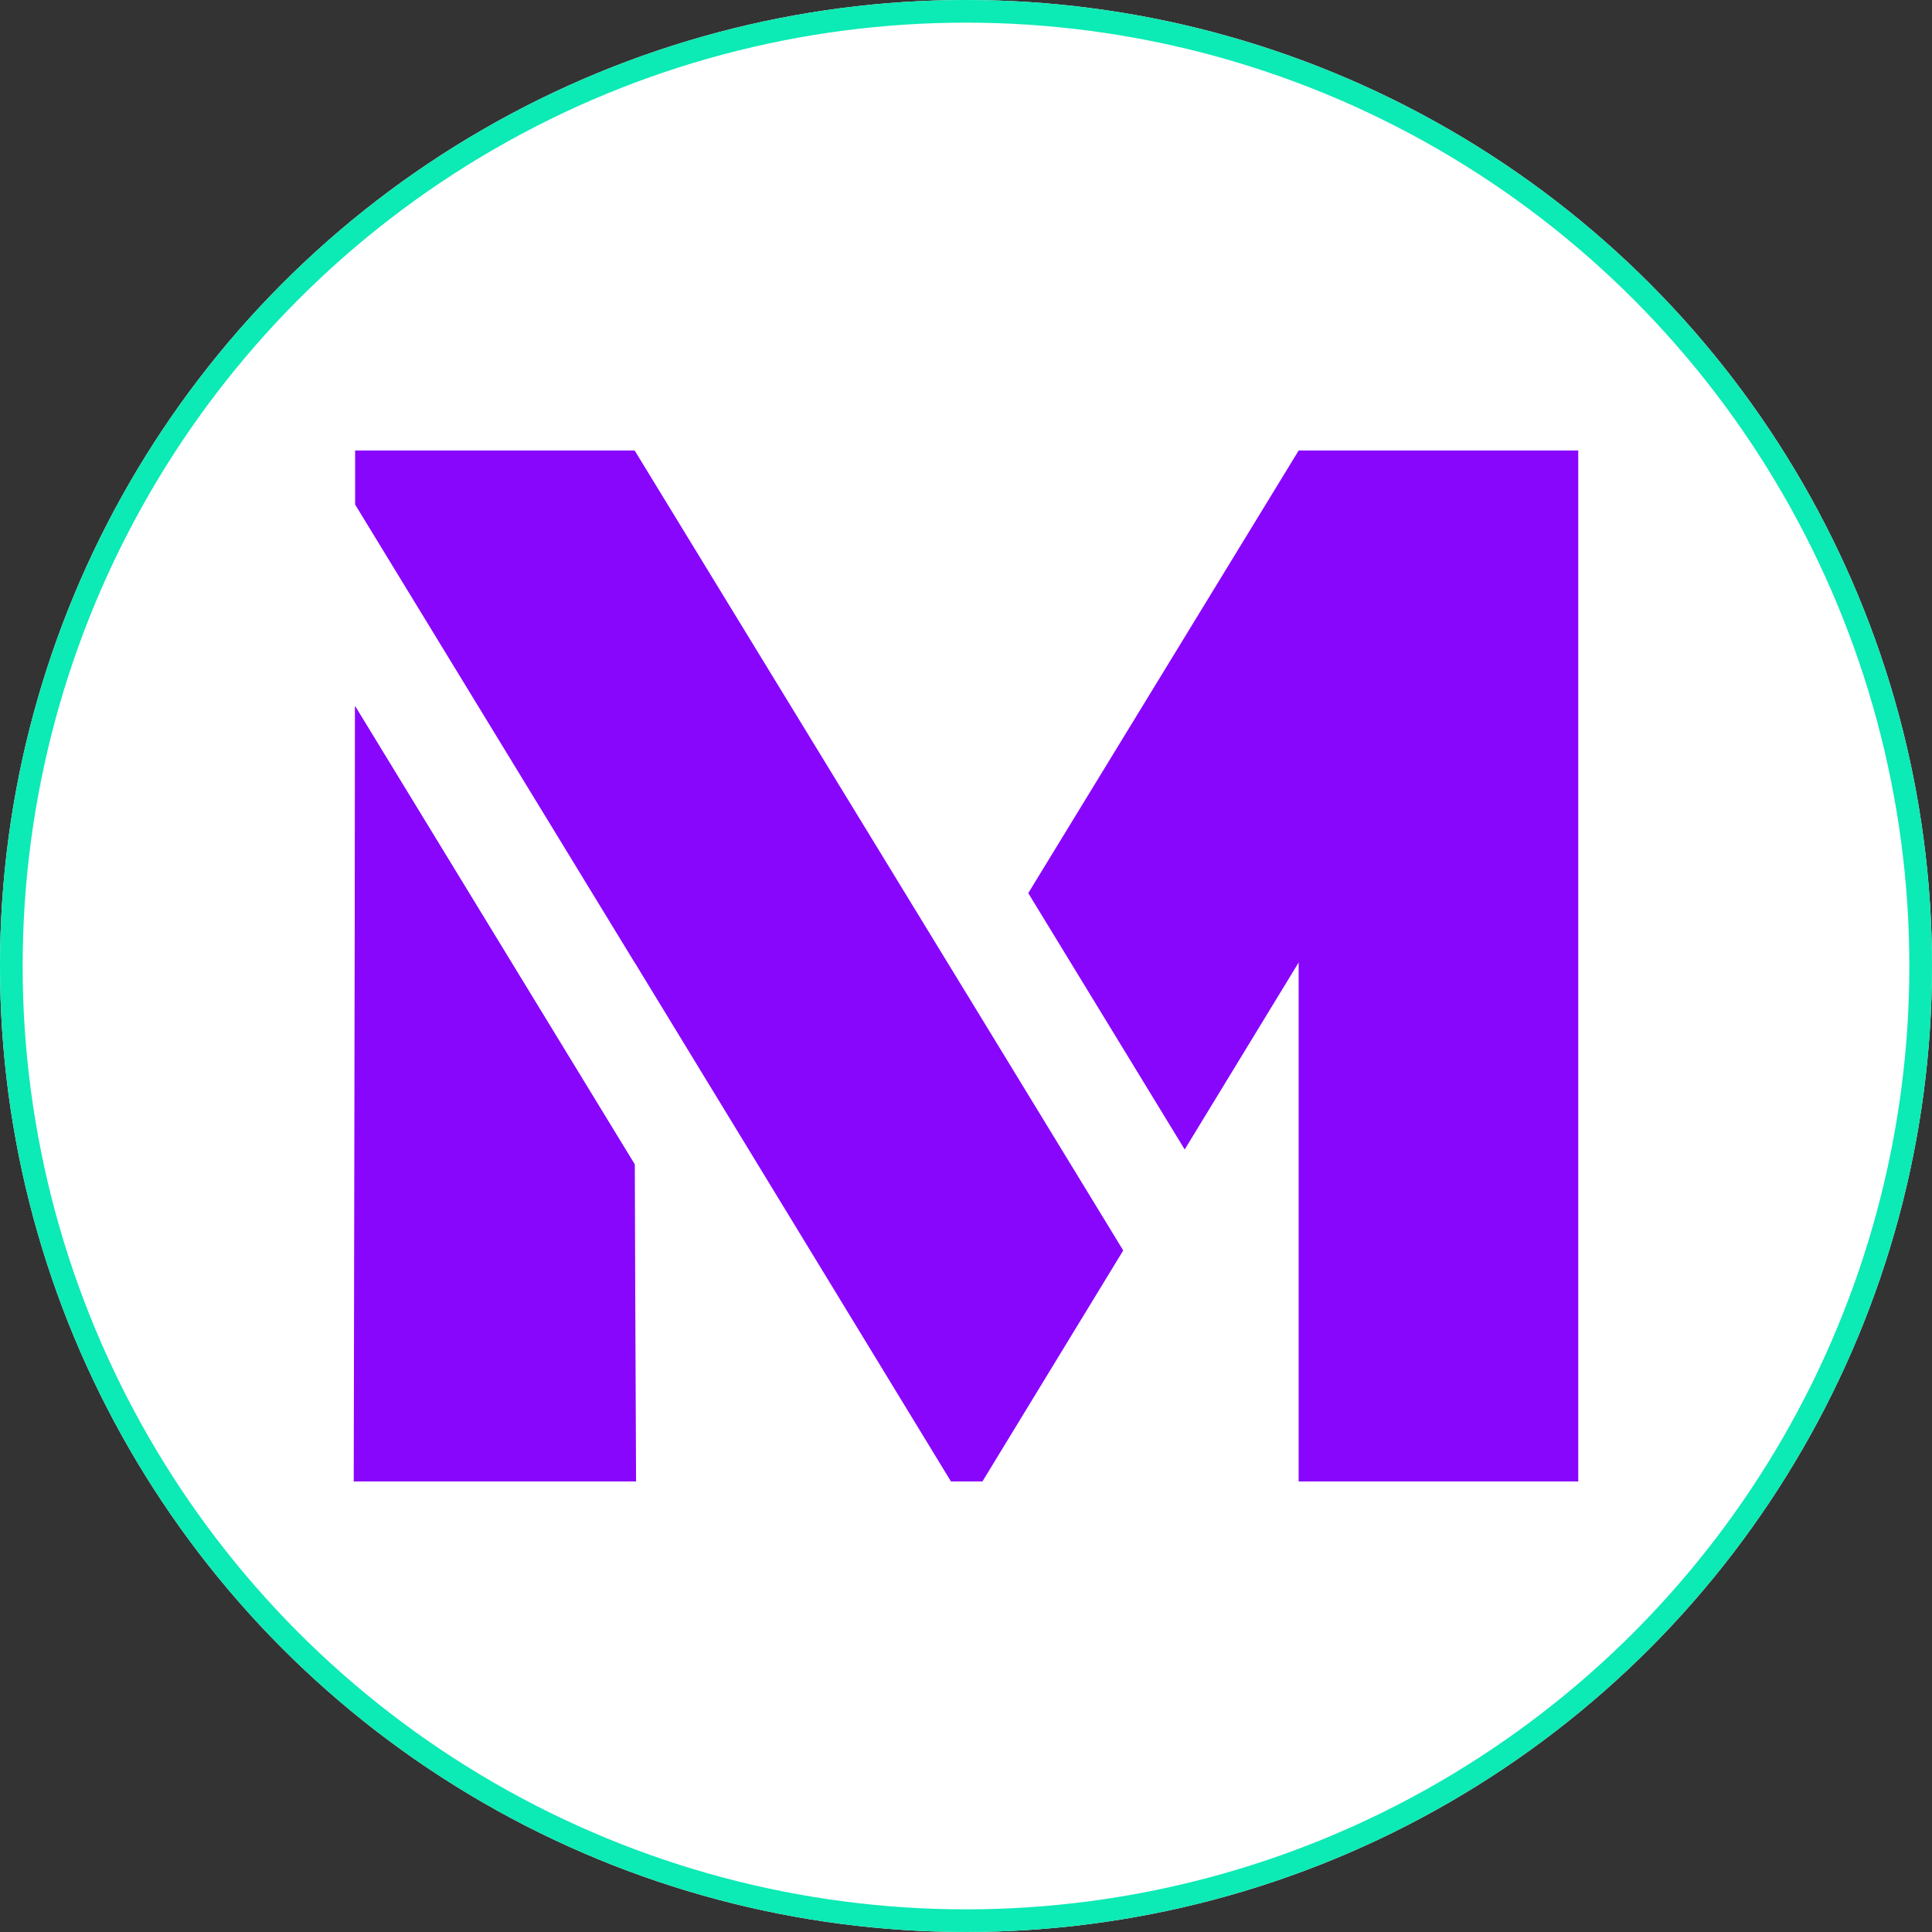 <svg xmlns="http://www.w3.org/2000/svg" width="85.302" height="85.303" viewBox="0 0 85.302 85.303">
  <rect x="0" y="0" width="85.302" height="85.303" fill="#333333" stroke="none"/>
  <g id="Group_233" data-name="Group 233" transform="translate(-788.032 -8750.225)">
    <g id="Ellipse_177" data-name="Ellipse 177" transform="translate(788.032 8750.225)" fill="#fff" stroke="#0ceab5" stroke-miterlimit="10" stroke-width="1">
      <circle cx="42.651" cy="42.651" r="42.651" stroke="none"/>
      <circle cx="42.651" cy="42.651" r="42.151" fill="none"/>
    </g>
    <g id="Group_193" data-name="Group 193" transform="translate(109.102 5305.775)">
      <path id="Path_687" data-name="Path 687" d="M721.611,3488.335l-14.659-23.994H694.609v2.385l12.343,20.227v-.007l3.437,5.64.522.855h0l10.006,16.419h1.389l6.217-10.2-6.911-11.325Z" fill="#8906fc"/>
      <path id="Path_688" data-name="Path 688" d="M736.269,3464.341l-11.939,19.542,6.907,11.319,5.031-8.256v22.914h12.345v-45.519Z" fill="#8906fc"/>
      <path id="Path_689" data-name="Path 689" d="M694.609,3475.631v34.229h12.343v-14h0Z" fill="#8906fc"/>
      <path id="Path_690" data-name="Path 690" d="M694.609,3475.631l-.061,34.229h12.466l-.062-14Z" fill="#8906fc"/>
    </g>
  </g>
</svg>
